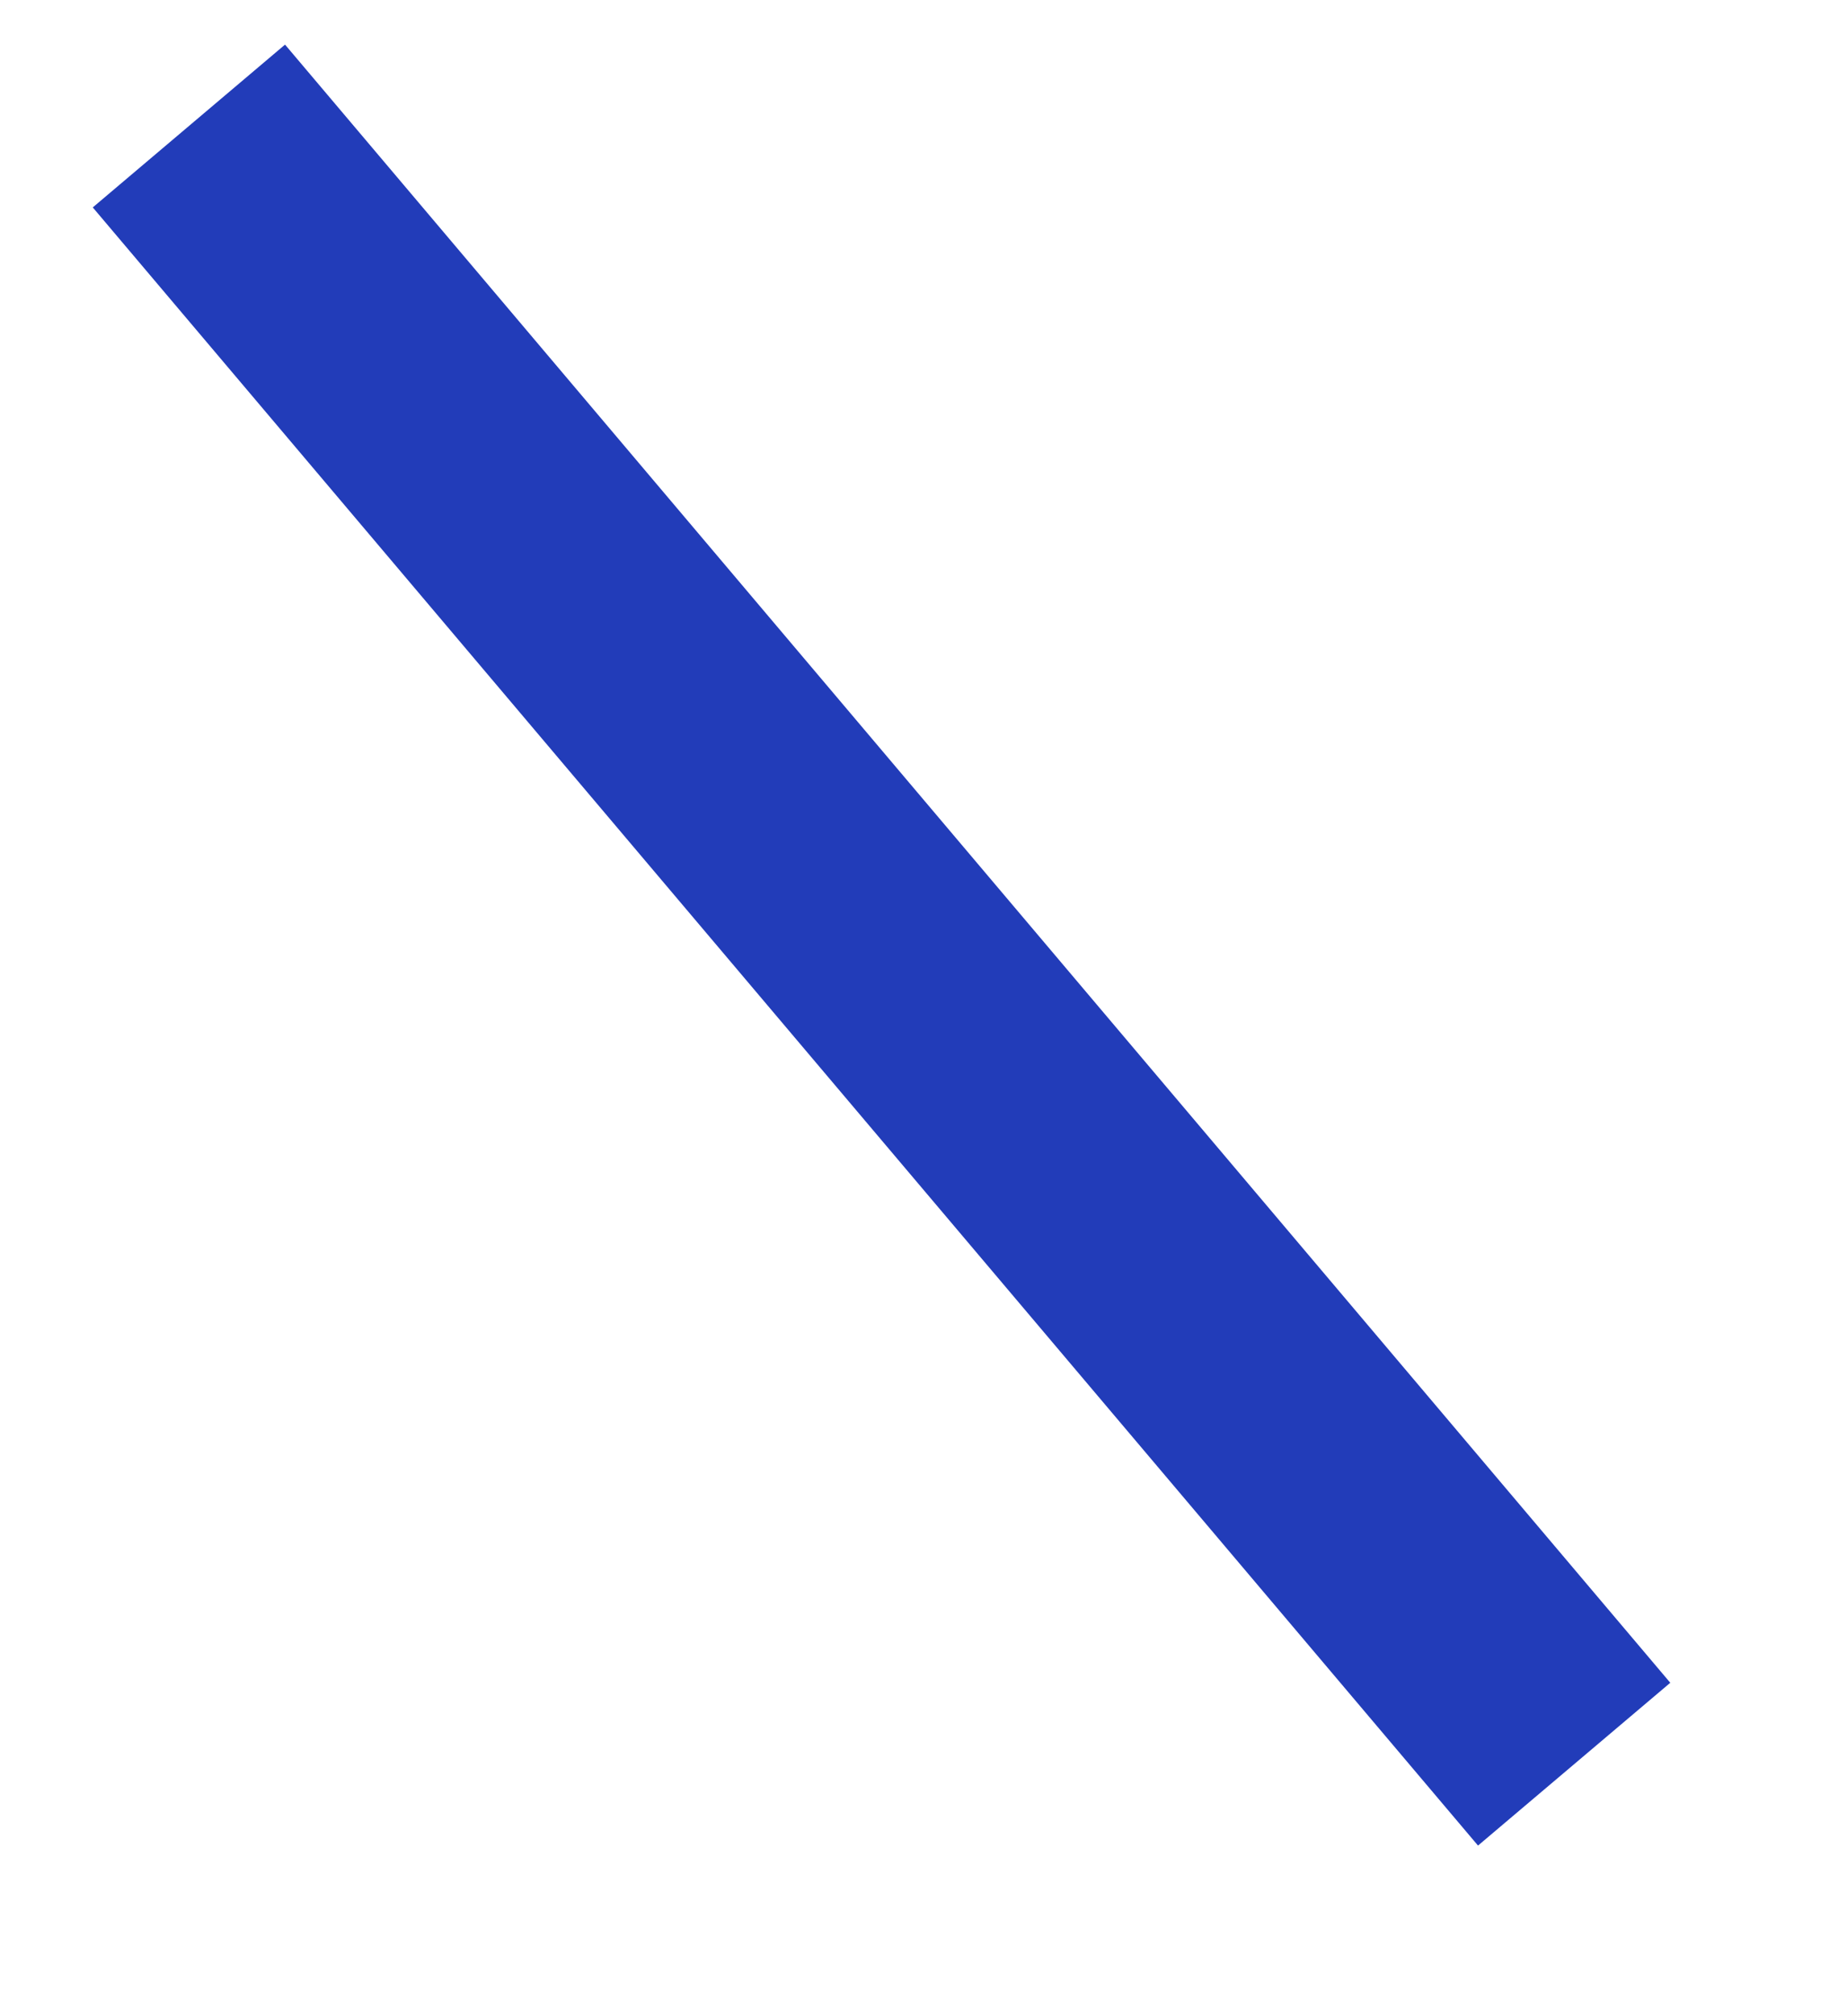 ﻿<?xml version="1.0" encoding="utf-8"?>
<svg version="1.1" xmlns:xlink="http://www.w3.org/1999/xlink" width="22px" height="24px" xmlns="http://www.w3.org/2000/svg">
  <g transform="matrix(1 0 0 1 -347.5 -107.5 )">
    <path d="M 0.75 0  L 17.25 19.5  " stroke-width="3" stroke="#223cb9" fill="none" transform="matrix(1 0 0 1 349 109 )" />
  </g>
</svg>